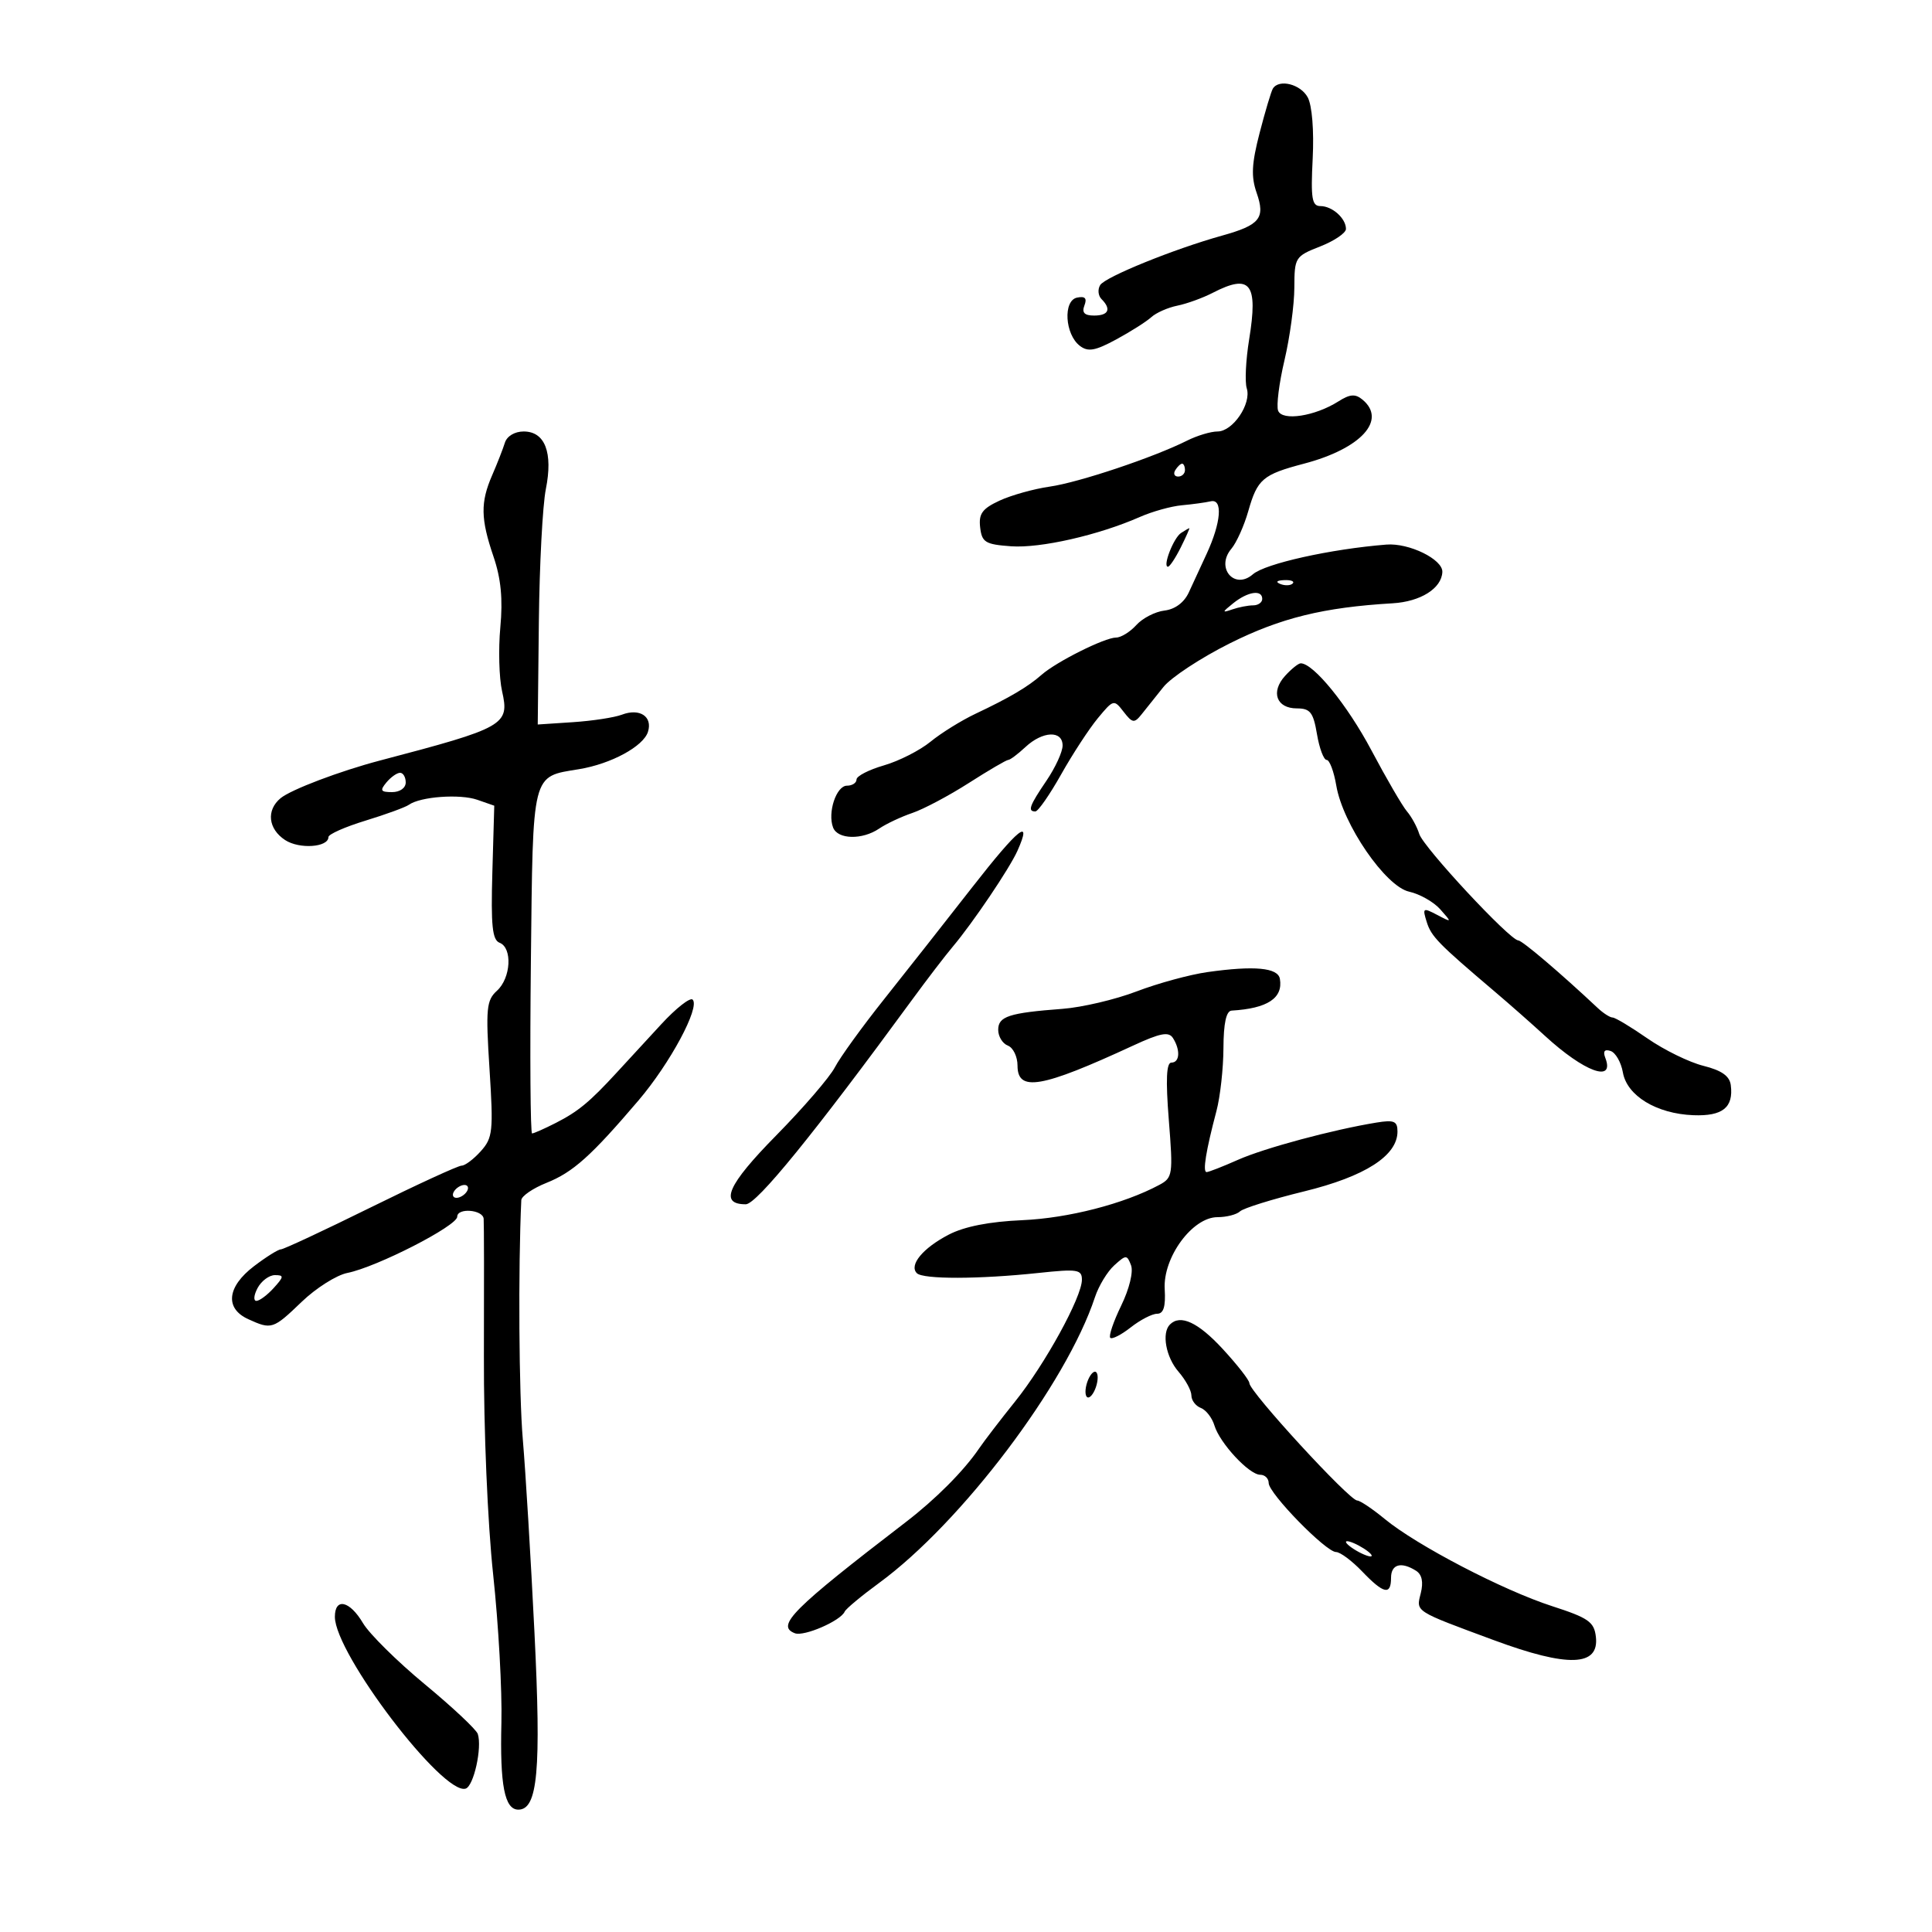 <svg xmlns="http://www.w3.org/2000/svg" width="300" height="300" viewBox="0 0 300 300" version="1.1">
	<path d="M 197.649 13.759 C 197.391 14.177, 196.467 17.268, 195.596 20.629 C 194.352 25.429, 194.253 27.426, 195.131 29.945 C 196.504 33.886, 195.644 34.947, 189.746 36.591 C 182.301 38.665, 171.618 42.999, 170.838 44.262 C 170.423 44.934, 170.515 45.915, 171.042 46.442 C 172.597 47.997, 172.147 49, 169.893 49 C 168.388 49, 167.958 48.551, 168.390 47.427 C 168.819 46.307, 168.490 45.958, 167.246 46.213 C 165.047 46.664, 165.353 51.927, 167.682 53.705 C 168.952 54.675, 170.055 54.480, 173.332 52.705 C 175.571 51.492, 178.019 49.938, 178.772 49.252 C 179.524 48.565, 181.346 47.759, 182.820 47.462 C 184.294 47.164, 186.774 46.264, 188.331 45.460 C 194.172 42.448, 195.382 44.006, 193.966 52.711 C 193.448 55.894, 193.281 59.309, 193.595 60.299 C 194.355 62.693, 191.439 67, 189.058 67 C 188.015 67, 185.888 67.639, 184.331 68.420 C 179.111 71.037, 167.543 74.910, 163 75.562 C 160.525 75.917, 157.014 76.898, 155.197 77.743 C 152.524 78.985, 151.952 79.776, 152.197 81.889 C 152.467 84.214, 152.993 84.536, 157 84.826 C 161.550 85.155, 170.581 83.100, 177 80.273 C 178.925 79.426, 181.850 78.610, 183.500 78.460 C 185.150 78.310, 187.175 78.033, 188 77.844 C 189.910 77.406, 189.622 81.121, 187.366 86 C 186.476 87.925, 185.228 90.625, 184.593 92 C 183.871 93.560, 182.454 94.615, 180.822 94.806 C 179.384 94.975, 177.416 95.987, 176.449 97.056 C 175.482 98.125, 174.067 99, 173.305 99 C 171.548 99, 164.056 102.744, 161.743 104.778 C 159.602 106.661, 156.770 108.332, 151.492 110.826 C 149.288 111.868, 146.138 113.823, 144.492 115.171 C 142.847 116.518, 139.588 118.174, 137.250 118.850 C 134.912 119.527, 133 120.512, 133 121.040 C 133 121.568, 132.334 122, 131.519 122 C 129.862 122, 128.473 126.184, 129.361 128.498 C 130.077 130.363, 133.898 130.448, 136.527 128.656 C 137.612 127.917, 139.930 126.827, 141.677 126.234 C 143.424 125.641, 147.370 123.545, 150.446 121.578 C 153.522 119.610, 156.274 118, 156.561 118 C 156.849 118, 158.050 117.100, 159.230 116 C 161.909 113.505, 165 113.381, 165 115.768 C 165 116.740, 163.875 119.191, 162.500 121.215 C 159.850 125.115, 159.530 126, 160.769 126 C 161.192 126, 162.994 123.412, 164.772 120.250 C 166.551 117.088, 169.117 113.159, 170.474 111.520 C 172.895 108.597, 172.972 108.578, 174.471 110.520 C 175.839 112.291, 176.132 112.335, 177.250 110.940 C 177.938 110.082, 179.468 108.166, 180.650 106.682 C 181.833 105.198, 186.463 102.151, 190.939 99.911 C 198.848 95.952, 205.520 94.309, 216.243 93.679 C 220.582 93.424, 223.849 91.371, 223.968 88.823 C 224.060 86.861, 218.801 84.282, 215.281 84.563 C 206.624 85.253, 196.459 87.514, 194.550 89.174 C 191.678 91.671, 188.714 88.159, 191.206 85.213 C 192.003 84.271, 193.185 81.641, 193.832 79.369 C 195.252 74.384, 196.072 73.687, 202.500 71.993 C 211.346 69.662, 215.391 65.229, 211.567 62.056 C 210.448 61.127, 209.626 61.188, 207.817 62.335 C 204.185 64.637, 199.098 65.419, 198.466 63.772 C 198.173 63.009, 198.617 59.485, 199.452 55.942 C 200.287 52.399, 200.977 47.326, 200.985 44.670 C 201 39.967, 201.106 39.797, 205 38.268 C 207.200 37.404, 209 36.180, 209 35.548 C 209 33.905, 206.868 32, 205.031 32 C 203.713 32, 203.521 30.817, 203.833 24.627 C 204.052 20.290, 203.737 16.377, 203.068 15.127 C 201.965 13.066, 198.602 12.217, 197.649 13.759 M 78.396 68.750 C 78.098 69.713, 77.212 71.978, 76.427 73.784 C 74.587 78.018, 74.628 80.553, 76.634 86.438 C 77.793 89.839, 78.100 93.027, 77.691 97.404 C 77.374 100.798, 77.496 105.264, 77.961 107.328 C 79.146 112.579, 78.428 112.987, 59 118.094 C 52.780 119.729, 45.168 122.616, 43.564 123.947 C 41.320 125.810, 41.637 128.716, 44.272 130.443 C 46.483 131.891, 51 131.578, 51 129.976 C 51 129.542, 53.587 128.395, 56.750 127.429 C 59.913 126.463, 62.950 125.352, 63.500 124.962 C 65.282 123.696, 71.420 123.250, 74.119 124.191 L 76.749 125.108 76.452 135.477 C 76.215 143.722, 76.445 145.957, 77.577 146.391 C 79.598 147.167, 79.341 151.870, 77.170 153.840 C 75.530 155.328, 75.410 156.587, 76.011 166 C 76.627 175.647, 76.517 176.683, 74.666 178.750 C 73.558 179.988, 72.214 181, 71.680 181 C 71.146 181, 64.782 183.925, 57.537 187.500 C 50.292 191.075, 44.028 194, 43.616 194 C 43.204 194, 41.322 195.178, 39.433 196.619 C 35.248 199.811, 34.886 203.171, 38.547 204.839 C 42.174 206.492, 42.402 206.418, 46.857 202.137 C 49.068 200.013, 52.252 198, 53.933 197.663 C 58.512 196.748, 71 190.355, 71 188.927 C 71 187.510, 74.985 187.824, 75.103 189.250 C 75.160 189.938, 75.176 199.500, 75.140 210.500 C 75.102 221.943, 75.717 236.490, 76.578 244.500 C 77.406 252.200, 77.982 262.550, 77.858 267.500 C 77.615 277.211, 78.354 281, 80.490 281 C 83.500 281, 84.050 274.947, 82.989 253.451 C 82.421 241.928, 81.607 228.450, 81.181 223.500 C 80.579 216.515, 80.455 196.894, 80.947 186.359 C 80.976 185.731, 82.736 184.522, 84.858 183.673 C 88.982 182.023, 91.777 179.519, 99.144 170.877 C 104.054 165.117, 108.735 156.402, 107.553 155.220 C 107.167 154.833, 104.971 156.555, 102.675 159.046 C 100.379 161.537, 97.275 164.908, 95.777 166.537 C 91.573 171.111, 89.766 172.605, 86.300 174.370 C 84.539 175.267, 82.884 176, 82.621 176 C 82.359 176, 82.275 164.001, 82.435 149.336 C 82.761 119.610, 82.498 120.661, 89.924 119.435 C 94.888 118.616, 99.896 115.903, 100.613 113.645 C 101.368 111.264, 99.334 109.923, 96.564 110.976 C 95.407 111.416, 91.994 111.938, 88.980 112.138 L 83.500 112.500 83.674 96.500 C 83.770 87.700, 84.257 78.456, 84.757 75.957 C 85.891 70.280, 84.631 67, 81.316 67 C 79.923 67, 78.713 67.726, 78.396 68.750 M 182.500 73 C 182.160 73.550, 182.359 74, 182.941 74 C 183.523 74, 184 73.550, 184 73 C 184 72.450, 183.802 72, 183.559 72 C 183.316 72, 182.840 72.450, 182.500 73 M 183.385 82.765 C 182.224 83.530, 180.494 88, 181.359 88 C 181.631 88, 182.527 86.650, 183.350 85 C 184.173 83.350, 184.769 82.007, 184.673 82.015 C 184.578 82.024, 183.998 82.361, 183.385 82.765 M 198.813 90.683 C 199.534 90.972, 200.397 90.936, 200.729 90.604 C 201.061 90.272, 200.471 90.036, 199.417 90.079 C 198.252 90.127, 198.015 90.364, 198.813 90.683 M 191.500 93.666 C 189.742 95.075, 189.722 95.192, 191.332 94.635 C 192.339 94.286, 193.802 94, 194.582 94 C 195.362 94, 196 93.550, 196 93 C 196 91.515, 193.773 91.845, 191.500 93.666 M 199.534 104.963 C 197.278 107.456, 198.210 110, 201.381 110 C 203.452 110, 203.927 110.609, 204.500 114 C 204.872 116.200, 205.547 118, 206 118 C 206.453 118, 207.126 119.788, 207.496 121.974 C 208.513 127.995, 215.142 137.653, 218.811 138.458 C 220.451 138.819, 222.627 140.053, 223.646 141.202 C 225.481 143.269, 225.476 143.278, 223.155 142.060 C 220.958 140.906, 220.856 140.975, 221.541 143.164 C 222.247 145.425, 223.315 146.518, 232.131 154 C 234.400 155.925, 237.886 158.998, 239.878 160.828 C 246.004 166.456, 250.783 168.205, 249.272 164.266 C 248.877 163.238, 249.150 162.883, 250.091 163.196 C 250.866 163.454, 251.725 164.953, 252 166.527 C 252.634 170.154, 257.228 172.945, 262.932 173.168 C 267.486 173.347, 269.200 171.973, 268.756 168.500 C 268.574 167.083, 267.335 166.209, 264.500 165.500 C 262.300 164.950, 258.394 163.037, 255.820 161.250 C 253.246 159.463, 250.808 158, 250.404 158 C 249.999 158, 248.955 157.331, 248.084 156.513 C 242.269 151.055, 236.387 146.052, 235.756 146.028 C 234.430 145.978, 221.021 131.562, 220.383 129.500 C 220.042 128.400, 219.185 126.825, 218.477 126 C 217.770 125.175, 215.281 120.900, 212.947 116.500 C 209.222 109.478, 203.957 103, 201.975 103 C 201.609 103, 200.511 103.883, 199.534 104.963 M 60 121.500 C 58.960 122.753, 59.104 123, 60.878 123 C 62.098 123, 63 122.362, 63 121.500 C 63 120.675, 62.605 120, 62.122 120 C 61.640 120, 60.685 120.675, 60 121.500 M 151 137.732 C 146.875 143.019, 140.703 150.859, 137.285 155.155 C 133.866 159.450, 130.424 164.212, 129.636 165.737 C 128.848 167.261, 124.745 172.023, 120.519 176.318 C 112.968 183.992, 111.640 187, 115.802 187 C 117.499 187, 126.393 176.063, 141.668 155.194 C 143.960 152.062, 146.784 148.375, 147.944 147 C 151.072 143.291, 156.770 134.843, 157.994 132.099 C 160.359 126.797, 158.134 128.589, 151 137.732 M 187.500 150.944 C 184.750 151.333, 179.800 152.682, 176.500 153.943 C 173.200 155.204, 168.025 156.423, 165 156.651 C 156.664 157.280, 155 157.822, 155 159.912 C 155 160.943, 155.675 162.045, 156.500 162.362 C 157.325 162.678, 158 164.076, 158 165.469 C 158 169.589, 161.690 168.953, 175.904 162.379 C 180.188 160.398, 181.480 160.152, 182.139 161.190 C 183.319 163.051, 183.194 165, 181.894 165 C 181.116 165, 180.997 167.642, 181.493 173.912 C 182.167 182.423, 182.100 182.876, 180.001 183.999 C 174.517 186.934, 165.873 189.159, 158.750 189.468 C 153.626 189.690, 149.753 190.451, 147.320 191.714 C 143.302 193.799, 141.113 196.448, 142.371 197.702 C 143.336 198.665, 152.024 198.647, 161.250 197.664 C 167.322 197.017, 168 197.123, 167.998 198.722 C 167.995 201.409, 162.265 211.847, 157.620 217.629 C 155.354 220.450, 152.825 223.750, 152 224.962 C 149.662 228.397, 145.282 232.796, 140.695 236.317 C 122.999 249.900, 120.439 252.464, 123.427 253.610 C 124.847 254.155, 130.542 251.683, 131.160 250.254 C 131.347 249.820, 133.750 247.818, 136.500 245.805 C 149.312 236.425, 165.582 214.886, 170.026 201.420 C 170.603 199.672, 171.949 197.451, 173.017 196.485 C 174.860 194.817, 174.992 194.816, 175.627 196.470 C 176.011 197.472, 175.363 200.132, 174.102 202.727 C 172.896 205.210, 172.130 207.464, 172.402 207.735 C 172.673 208.006, 174.104 207.277, 175.582 206.114 C 177.060 204.951, 178.902 204, 179.675 204 C 180.677 204, 181.016 202.902, 180.856 200.178 C 180.565 195.260, 185.154 189, 189.050 189 C 190.453 189, 192.028 188.595, 192.550 188.101 C 193.073 187.606, 197.550 186.211, 202.500 185 C 211.968 182.684, 217 179.458, 217 175.704 C 217 174.093, 216.473 173.867, 213.750 174.311 C 206.949 175.419, 196.333 178.273, 192.223 180.100 C 189.871 181.145, 187.682 182, 187.360 182 C 186.719 182, 187.249 178.716, 188.894 172.500 C 189.476 170.300, 189.963 165.912, 189.976 162.750 C 189.992 158.870, 190.407 156.976, 191.250 156.926 C 196.811 156.595, 199.253 154.989, 198.741 152 C 198.442 150.258, 194.786 149.915, 187.500 150.944 M 70.500 185 C 70.160 185.550, 70.332 186, 70.882 186 C 71.432 186, 72.160 185.550, 72.500 185 C 72.840 184.450, 72.668 184, 72.118 184 C 71.568 184, 70.840 184.450, 70.500 185 M 40 200 C 39.411 201.100, 39.326 202, 39.810 202 C 40.294 202, 41.505 201.100, 42.500 200 C 44.098 198.235, 44.120 198, 42.690 198 C 41.799 198, 40.589 198.900, 40 200 M 181.667 205.667 C 180.353 206.980, 181.036 210.735, 183 213 C 184.100 214.268, 185 215.926, 185 216.684 C 185 217.443, 185.658 218.315, 186.462 218.624 C 187.266 218.932, 188.217 220.156, 188.574 221.342 C 189.402 224.088, 193.965 229, 195.687 229 C 196.409 229, 197 229.577, 197 230.282 C 197 231.892, 205.893 241, 207.464 241 C 208.103 241, 209.919 242.350, 211.500 244 C 214.861 247.508, 216 247.761, 216 245 C 216 242.889, 217.576 242.446, 219.885 243.908 C 220.805 244.491, 221.050 245.666, 220.612 247.409 C 219.885 250.307, 219.540 250.086, 232 254.696 C 243.482 258.944, 248.342 258.781, 247.808 254.164 C 247.540 251.845, 246.658 251.228, 241 249.399 C 233.379 246.936, 219.993 239.964, 215.028 235.871 C 213.112 234.292, 211.186 233, 210.747 233 C 209.538 233, 194 216.085, 194 214.768 C 194 214.321, 192.143 211.940, 189.873 209.478 C 186.044 205.324, 183.289 204.044, 181.667 205.667 M 168.710 215 C 168.423 216.100, 168.543 217, 168.977 217 C 169.411 217, 170.002 216.100, 170.290 215 C 170.577 213.900, 170.457 213, 170.023 213 C 169.589 213, 168.998 213.900, 168.710 215 M 209 239.430 C 209 239.705, 209.900 240.411, 211 241 C 212.100 241.589, 213 241.845, 213 241.570 C 213 241.295, 212.100 240.589, 211 240 C 209.900 239.411, 209 239.155, 209 239.430 M 52 251.058 C 52 256.786, 68.830 278.882, 72.317 277.732 C 73.566 277.319, 74.882 271.371, 74.193 269.252 C 73.970 268.565, 70.270 265.094, 65.971 261.537 C 61.672 257.980, 57.348 253.704, 56.362 252.035 C 54.304 248.552, 52 248.035, 52 251.058" stroke="none" fill="black" fill-rule="evenodd"/>
</svg>
